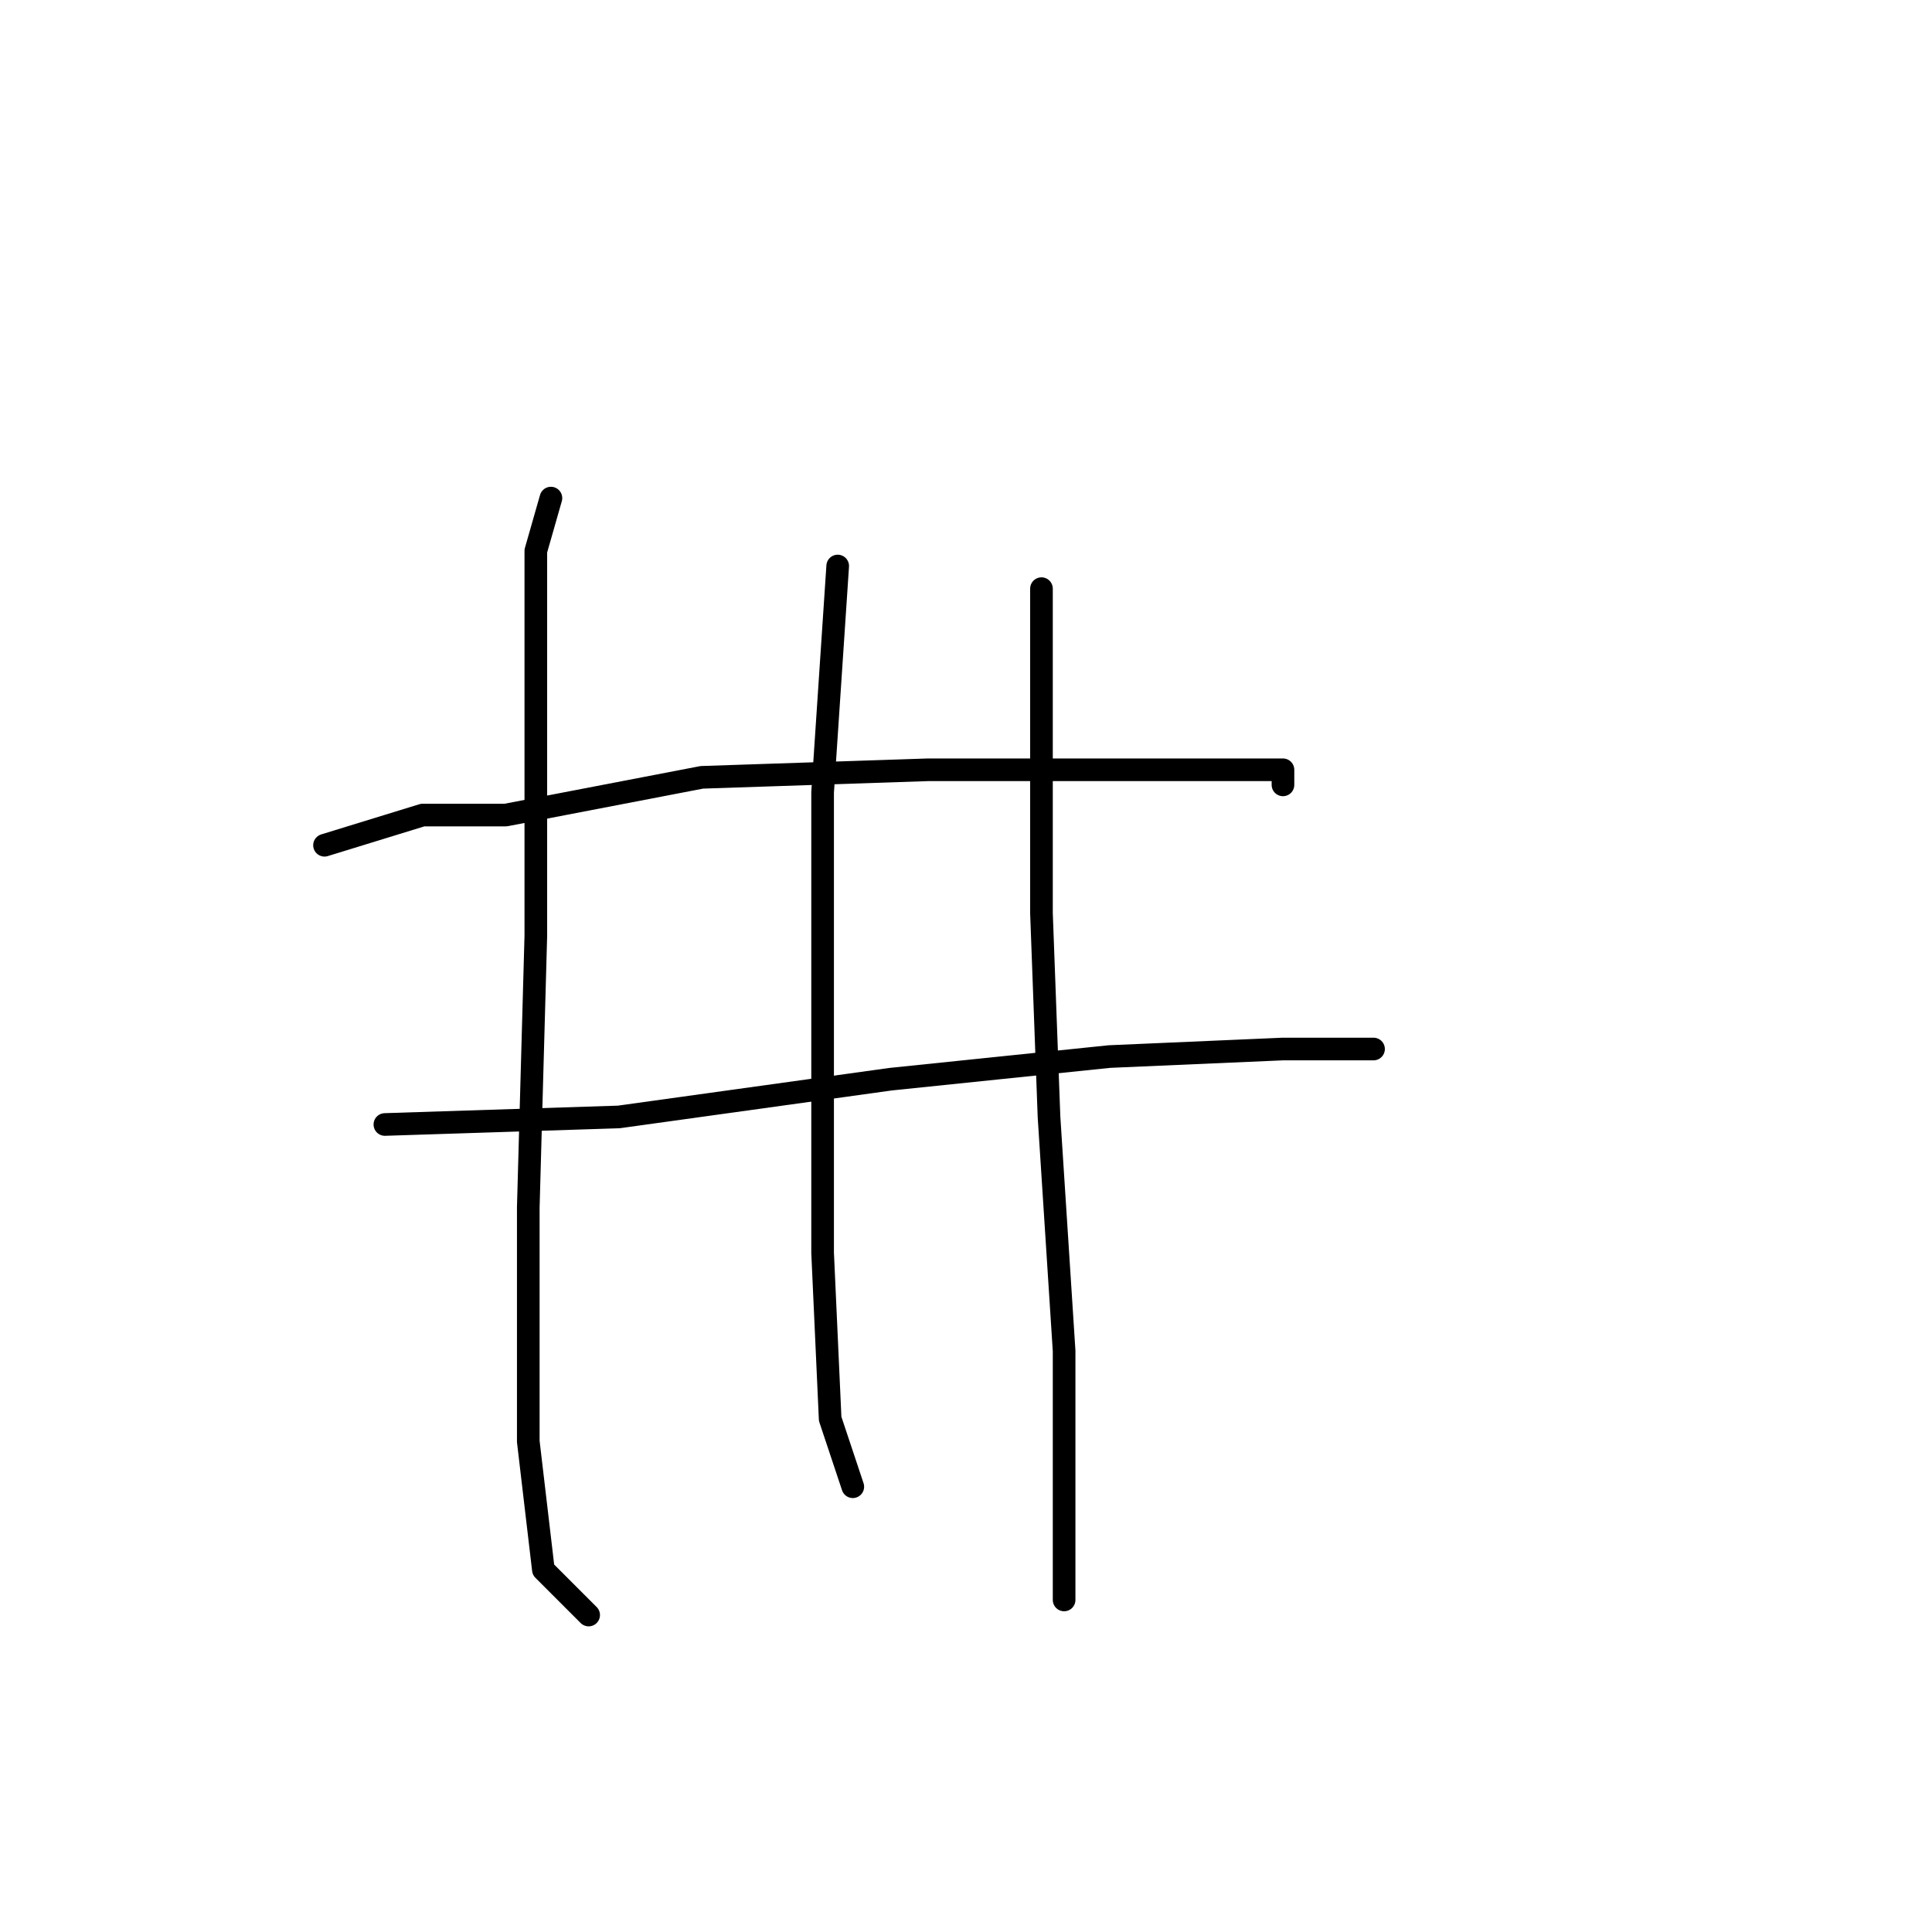 <?xml version="1.0" standalone="no"?>
    <svg width="256" height="256" xmlns="http://www.w3.org/2000/svg" version="1.1">
    <polyline stroke="black" stroke-width="3" stroke-linecap="round" fill="transparent" stroke-linejoin="round" points="43 112 56 108 67 108 93 103 123 102 145 102 162 102 170 102 170 104 170 104 " />
        <polyline stroke="black" stroke-width="3" stroke-linecap="round" fill="transparent" stroke-linejoin="round" points="51 149 82 148 118 143 147 140 170 139 181 139 182 139 182 139 " />
        <polyline stroke="black" stroke-width="3" stroke-linecap="round" fill="transparent" stroke-linejoin="round" points="73 66 71 73 71 103 71 124 70 160 70 191 72 208 78 214 78 214 " />
        <polyline stroke="black" stroke-width="3" stroke-linecap="round" fill="transparent" stroke-linejoin="round" points="111 75 109 105 109 134 109 166 110 188 113 197 113 197 " />
        <polyline stroke="black" stroke-width="3" stroke-linecap="round" fill="transparent" stroke-linejoin="round" points="138 78 138 86 138 97 138 121 139 148 141 179 141 212 141 212 " />
        </svg>
